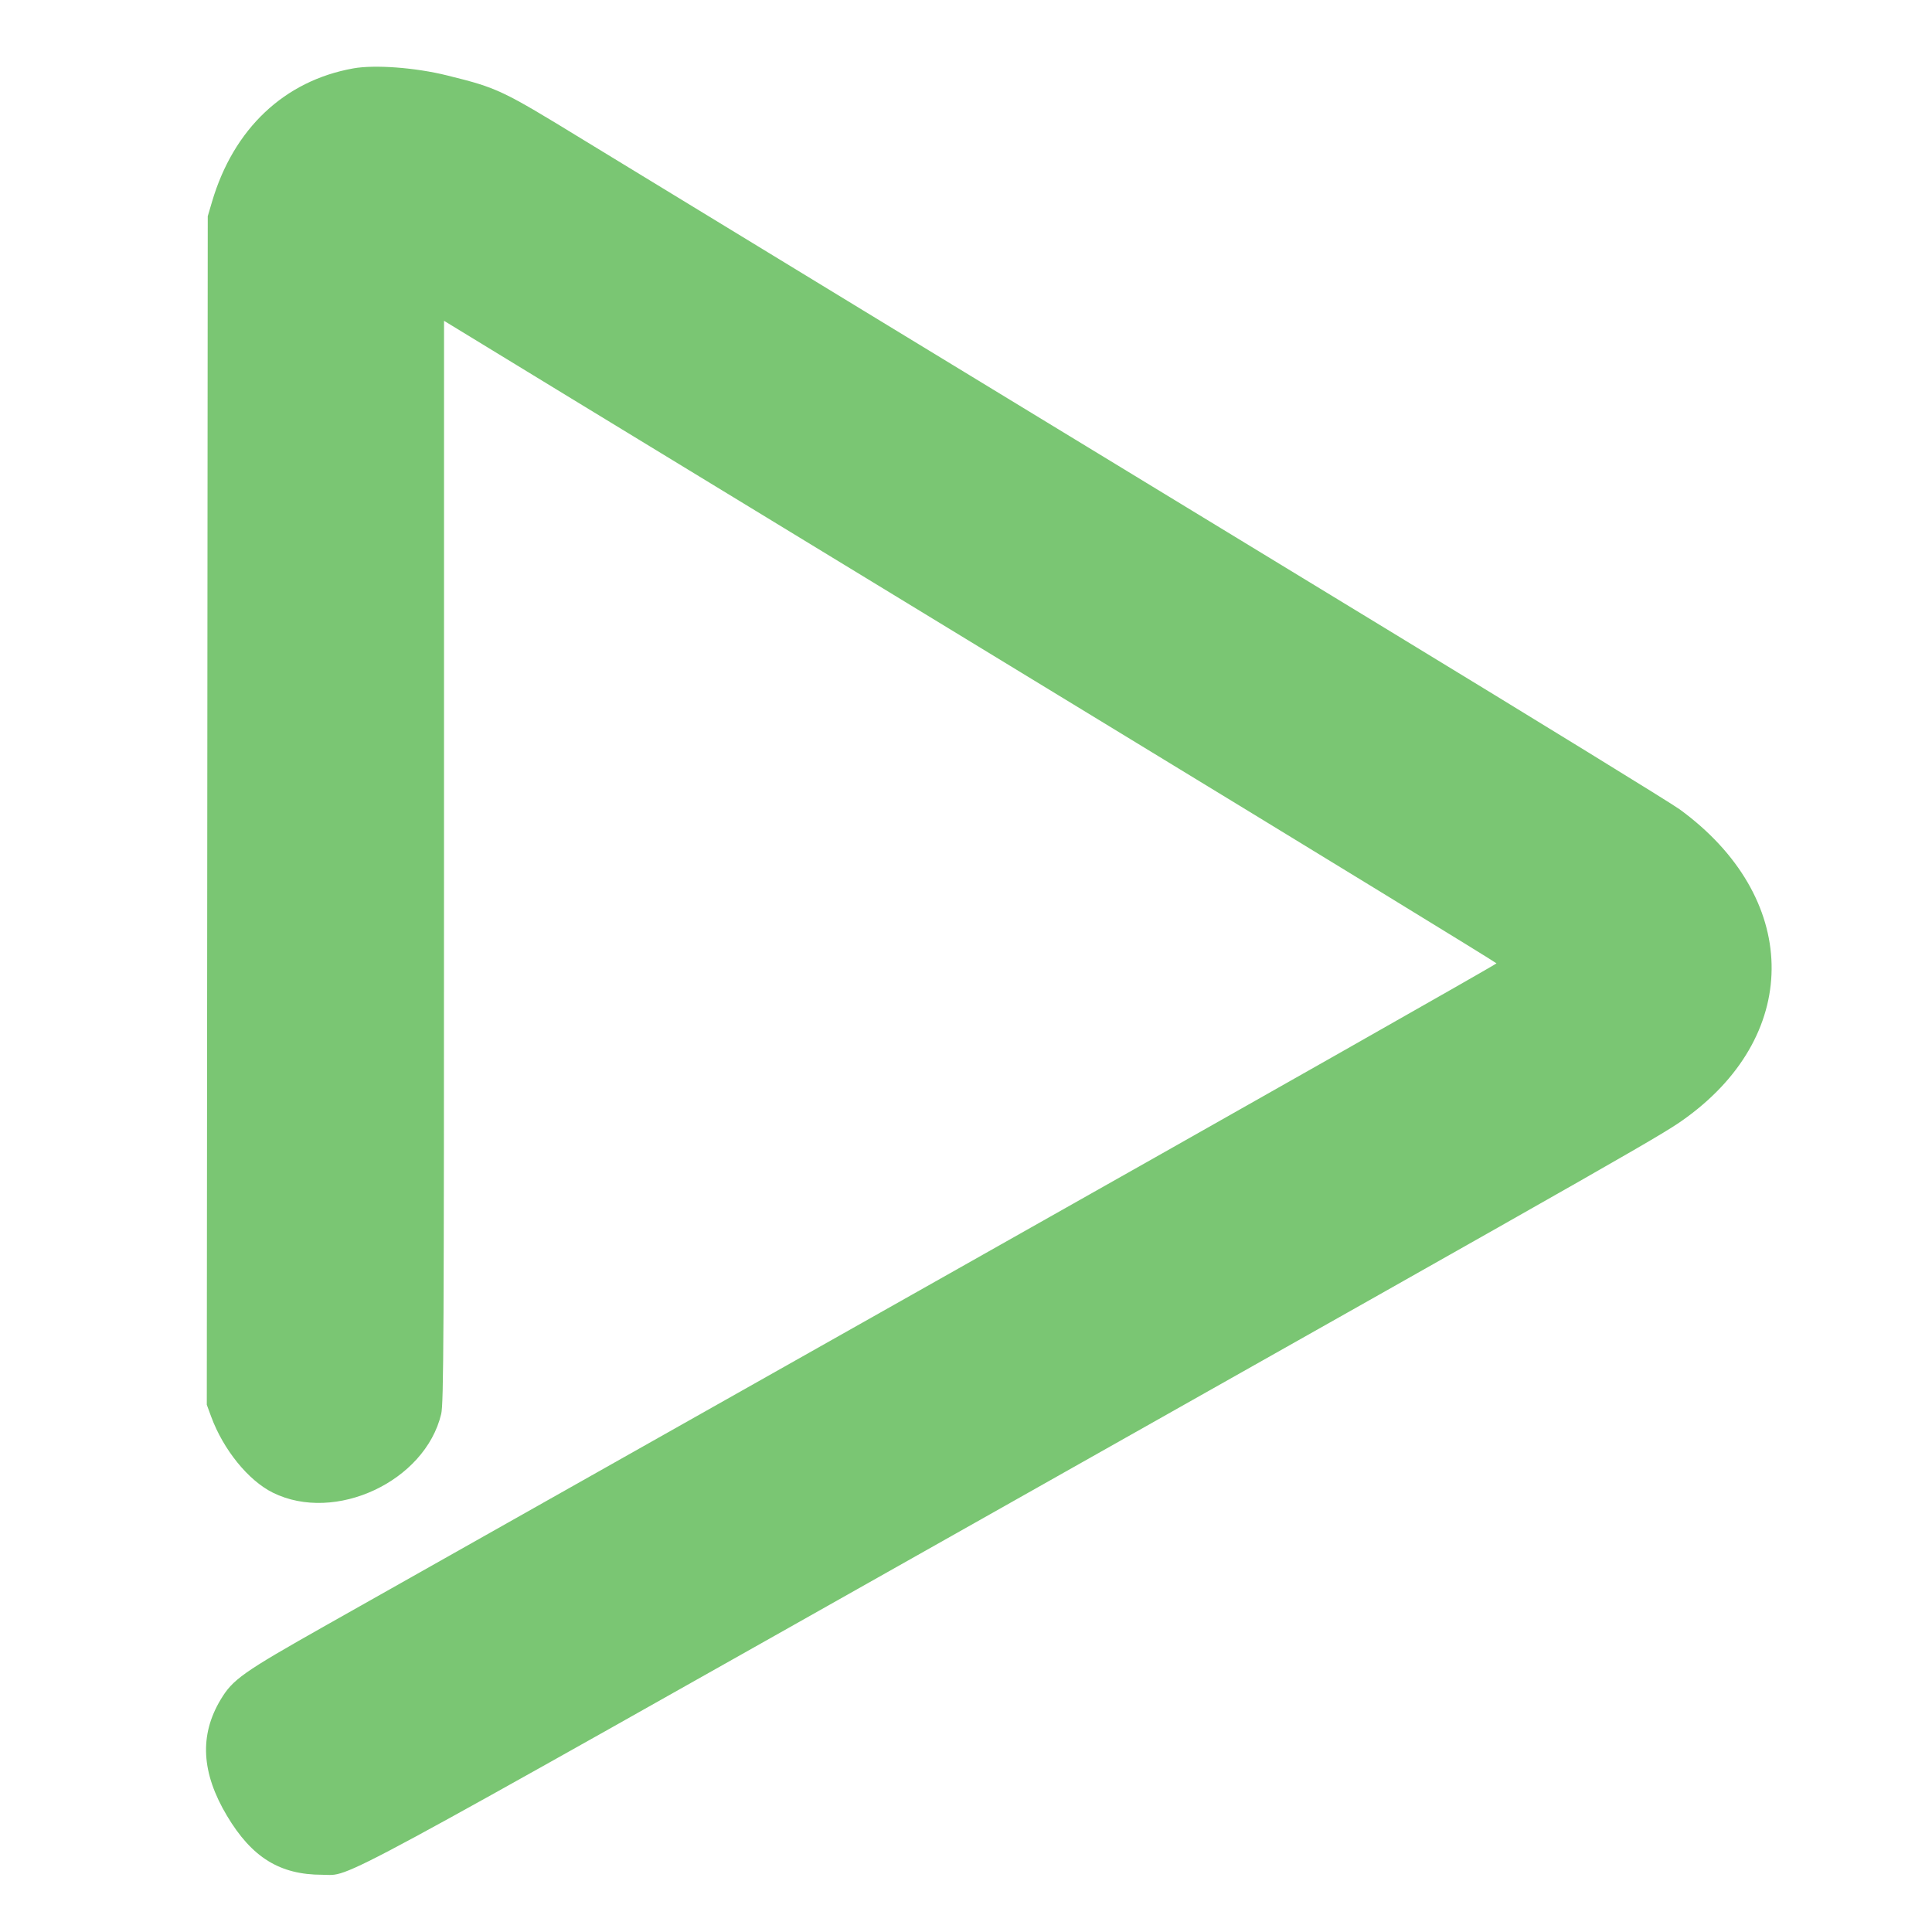 <?xml version="1.0" encoding="UTF-8" standalone="no"?>
<svg
   xmlns:dc="http://purl.org/dc/elements/1.1/"
   xmlns:cc="http://creativecommons.org/ns#"
   xmlns:rdf="http://www.w3.org/1999/02/22-rdf-syntax-ns#"
   xmlns:svg="http://www.w3.org/2000/svg"
   xmlns="http://www.w3.org/2000/svg"
   xmlns:sodipodi="http://sodipodi.sourceforge.net/DTD/sodipodi-0.dtd"
   xmlns:inkscape="http://www.inkscape.org/namespaces/inkscape"
   width="26"
   height="26"
   viewBox="0 0 26 26"
   fill="none"
   version="1.1"
   id="svg16"
   sodipodi:docname="res.svg"
   inkscape:version="0.92.1 r15371">
  <defs
     id="defs20" />
  <sodipodi:namedview
     pagecolor="#ffffff"
     bordercolor="#666666"
     borderopacity="1"
     objecttolerance="10"
     gridtolerance="10"
     guidetolerance="10"
     inkscape:pageopacity="0"
     inkscape:pageshadow="2"
     inkscape:window-width="1920"
     inkscape:window-height="1001"
     id="namedview18"
     showgrid="false"
     inkscape:zoom="6.4183539"
     inkscape:cx="-3.995245"
     inkscape:cy="17.703874"
     inkscape:window-x="-9"
     inkscape:window-y="-9"
     inkscape:window-maximized="1"
     inkscape:current-layer="svgg" />
  <g
     id="svgg"
     transform="matrix(0.073,0,0,0.072,-2.974,-3.197)">
    <path
       d="m 105.873,57.185 c -12.701,2.298 -22.073,11.267 -26.045,24.92 l -0.789,2.712 -0.088,111.078 -0.088,111.078 0.803,2.212 c 2.246,6.188 6.868,11.96 11.389,14.222 11.474,5.74 28.051,-2.121 31.018,-14.709 0.455,-1.93 0.516,-14.033 0.52,-103.259 l 0.005,-101.073 23.475,14.525 c 12.911,7.988 56.554,34.949 96.985,59.913 40.431,24.964 73.532,45.511 73.559,45.661 0.027,0.149 -45.256,26.184 -100.629,57.855 -55.373,31.671 -107.137,61.282 -115.031,65.803 -15.534,8.896 -17.301,10.159 -19.556,13.982 -3.926,6.655 -3.543,13.669 1.187,21.7 4.582,7.779 9.739,11.012 17.564,11.012 5.58,0 -1.572,3.918 124.996,-68.465 120.108,-68.69 122.308,-69.961 126.603,-73.161 21.299,-15.867 20.702,-41.181 -1.356,-57.506 -1.585,-1.173 -26.068,-16.44 -54.407,-33.926 -72.642,-44.823 -134.322,-82.915 -147.587,-91.143 -15.245,-9.458 -15.876,-9.761 -25.266,-12.121 -5.827,-1.465 -13.283,-2.031 -17.262,-1.31"
       id="path0"
       inkscape:connector-curvature="0"
       style="fill:#7ac673;fill-rule:evenodd;stroke:none" />
  </g>
</svg>
